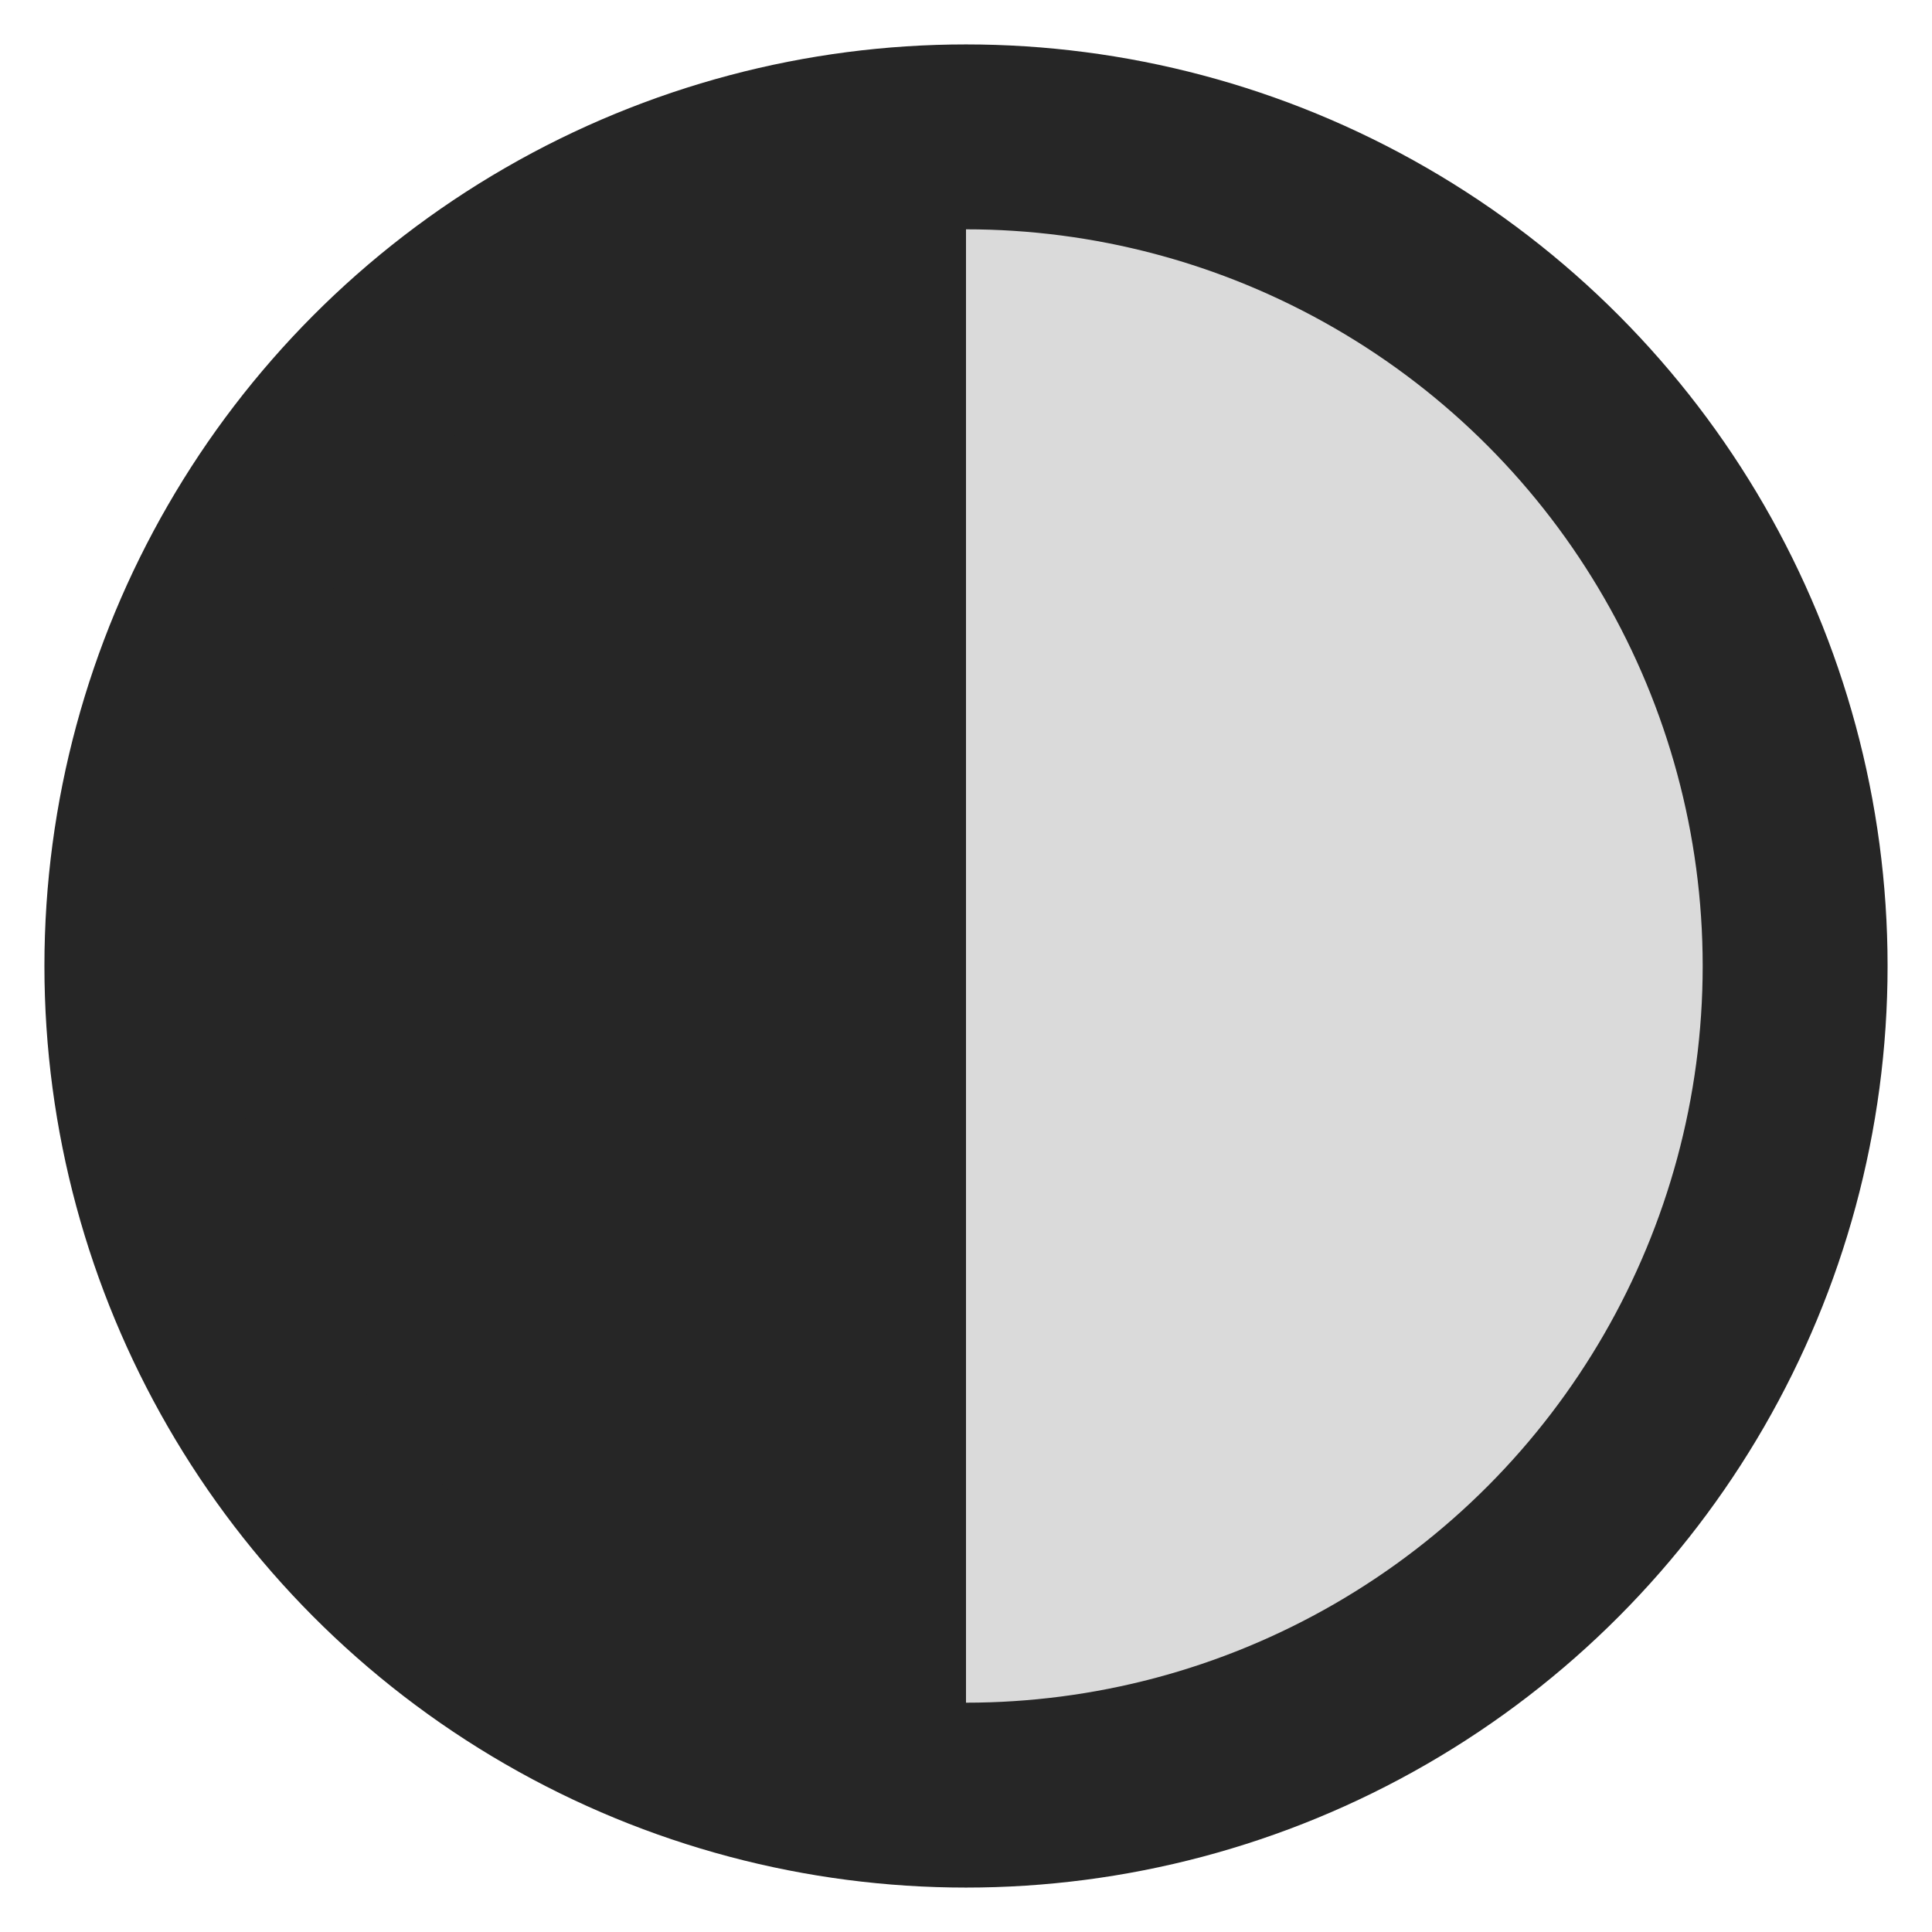 <svg cache-id="0e314c91f56a40a3b9ec09a1a0726abf" id="erHGRVKZfXk1" xmlns="http://www.w3.org/2000/svg" xmlns:xlink="http://www.w3.org/1999/xlink" viewBox="0 0 300 300" shape-rendering="geometricPrecision" text-rendering="geometricPrecision"><path d="M15.468,150C15.468,75.7,75.7,15.469,150,15.469c18.378,0,35.895,3.685,51.853,10.356h-51.853v258.706C75.7,284.531,15.468,224.3,15.468,150Zm269.063 0c0,22.796-5.67,44.268-15.676,63.082v-126.165c10.007,18.814,15.676,40.286,15.676,63.082v0Z" fill="#262626" stroke-width="0"/><path d="M15.468,150C15.468,75.7,75.7,15.469,150,15.469c18.378,0,35.895,3.685,51.853,10.356h-51.853v258.706C75.7,284.531,15.468,224.3,15.468,150Zm269.063,0c0,22.796-5.67,44.268-15.676,63.082v-126.165c10.007,18.814,15.676,40.286,15.676,63.082v-0Z" transform="matrix(-1 0 0 1 300 0)" fill="#dadada" stroke-width="0"/><ellipse rx="134.532" ry="134.532" transform="matrix(.957 0 0 0.957 150 150)" fill="none" stroke="#262626" stroke-width="30"/></svg>
